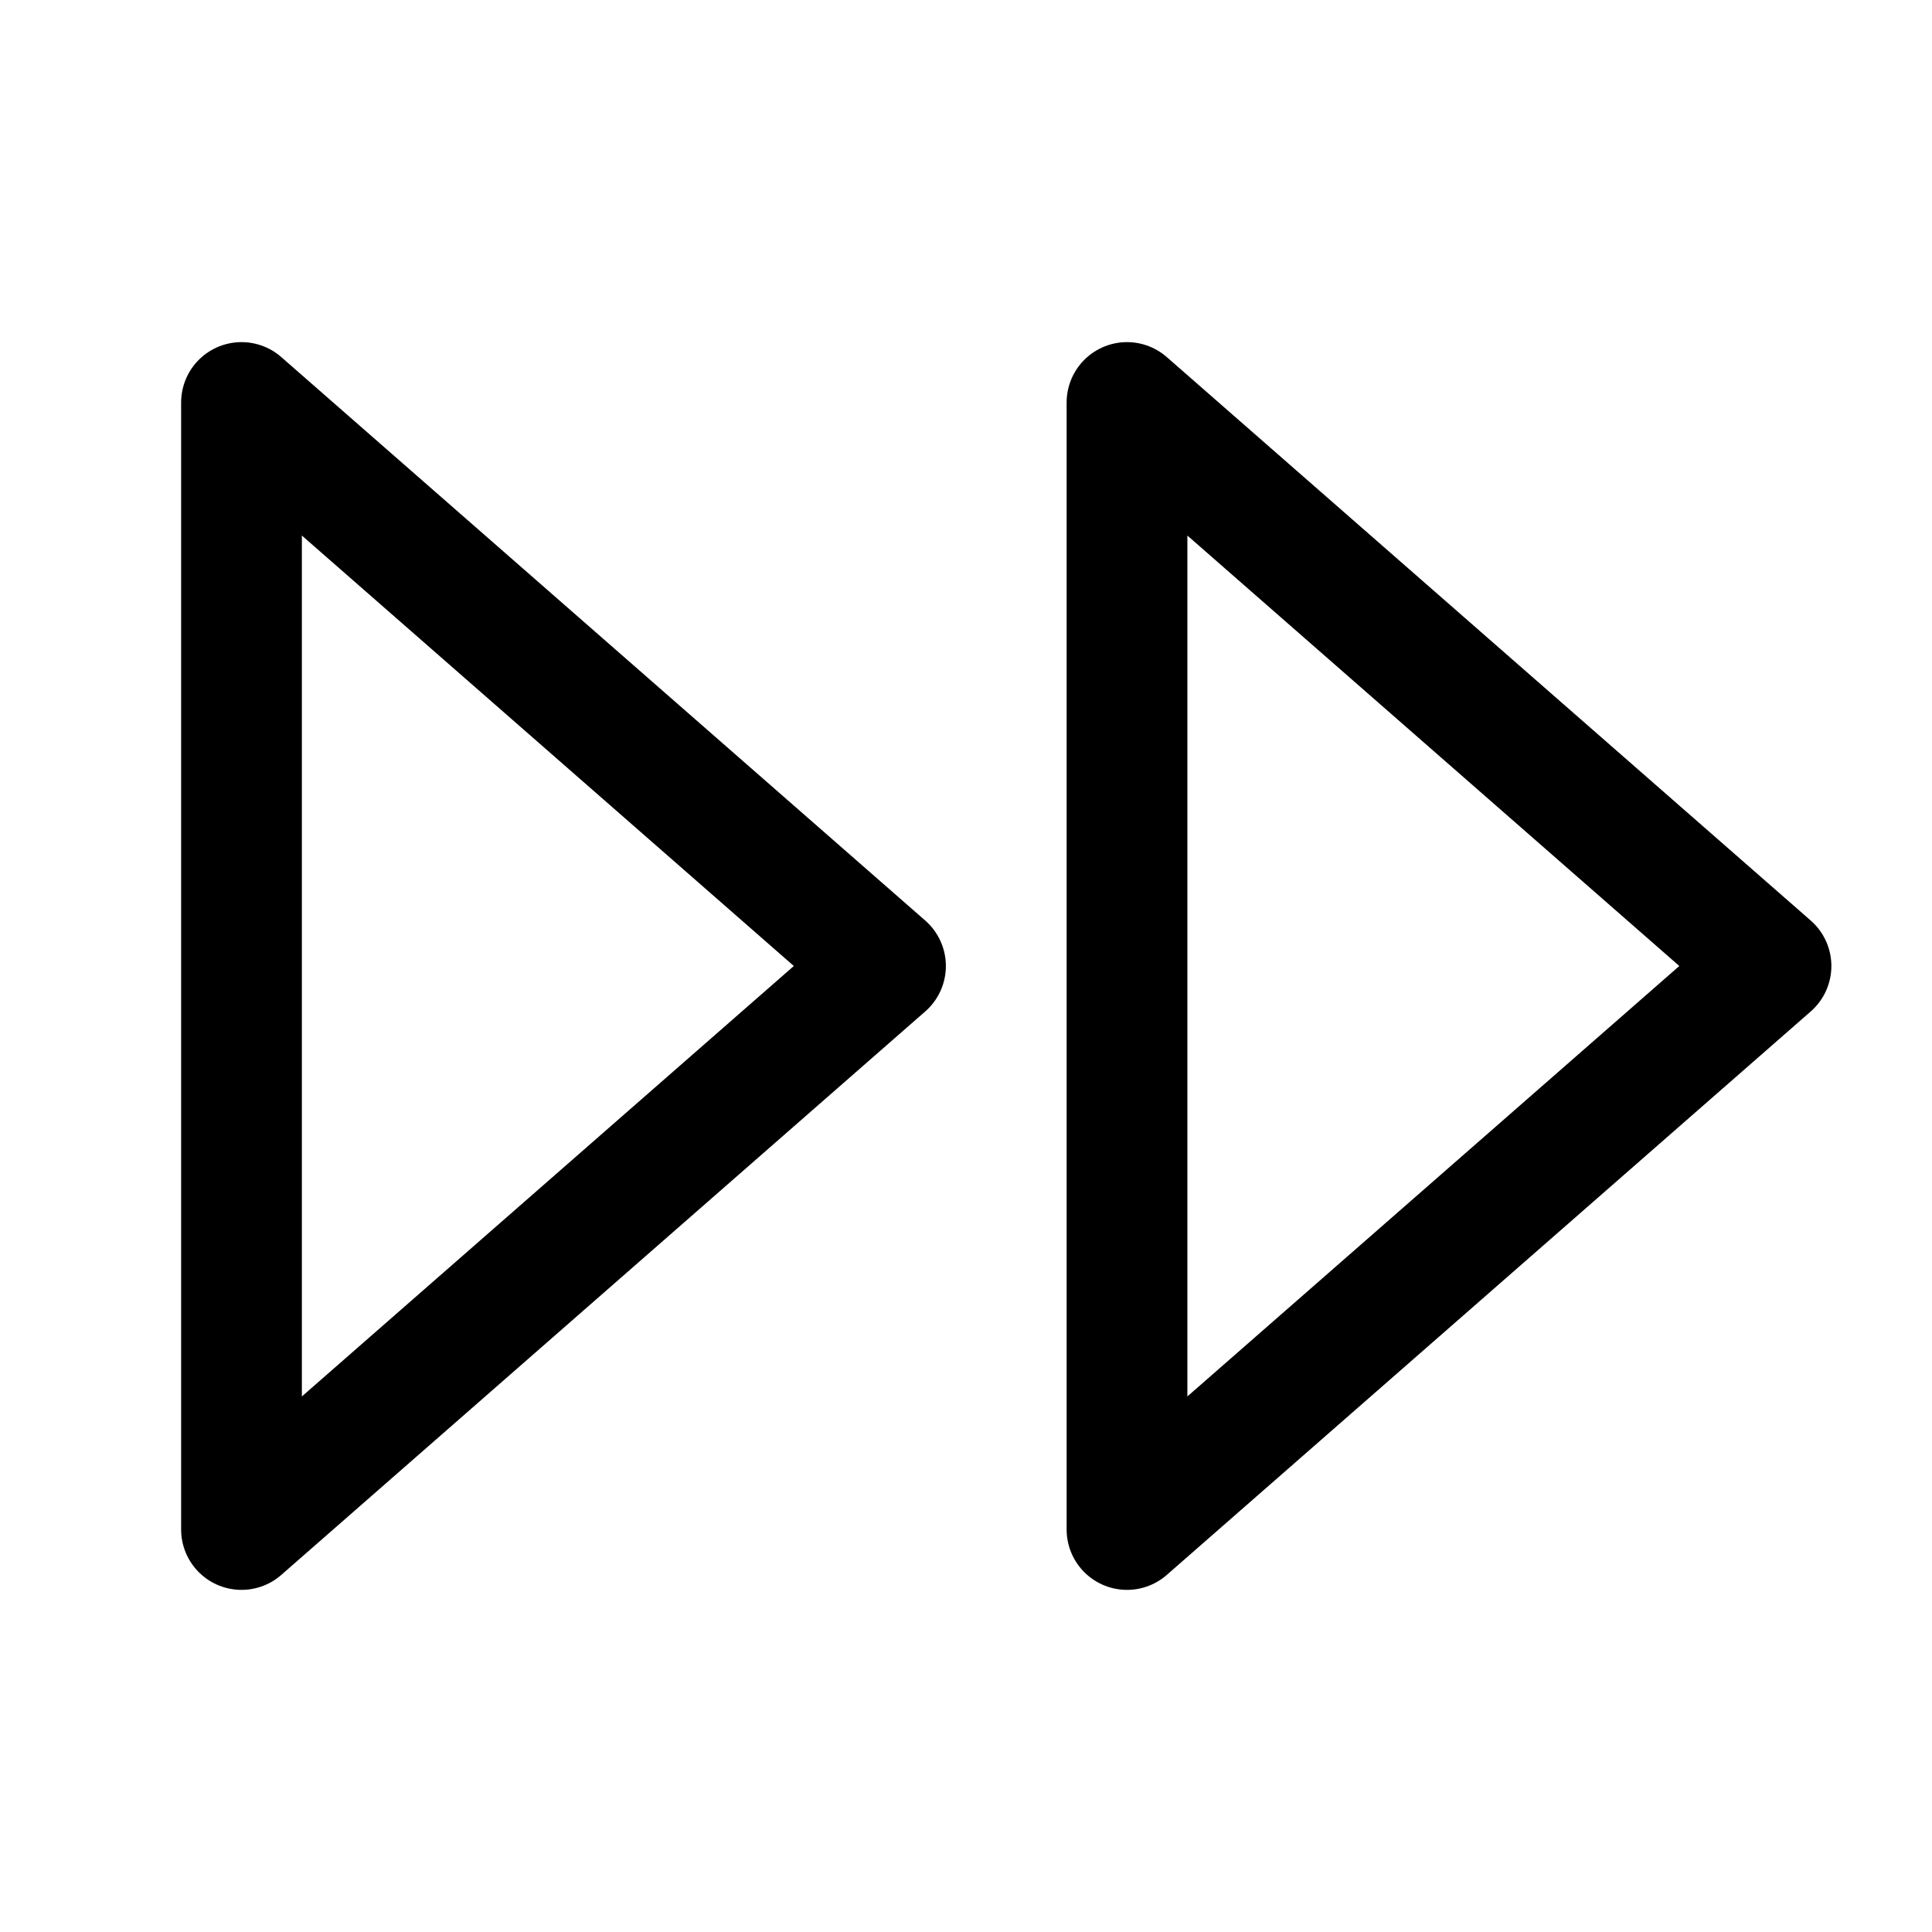 <svg xmlns="http://www.w3.org/2000/svg" class="icon icon-tabler icon-tabler-player-track-next"  viewBox="0 0 24 24" stroke-width="1.5" stroke="currentColor" fill="none" stroke-linecap="round" stroke-linejoin="round">
  <path stroke="none" d="M0 0h24v24H0z" fill="none"/>
  <path d="M3 5v14l8 -7z" />
  <path d="M14 5v14l8 -7z" />
</svg>


